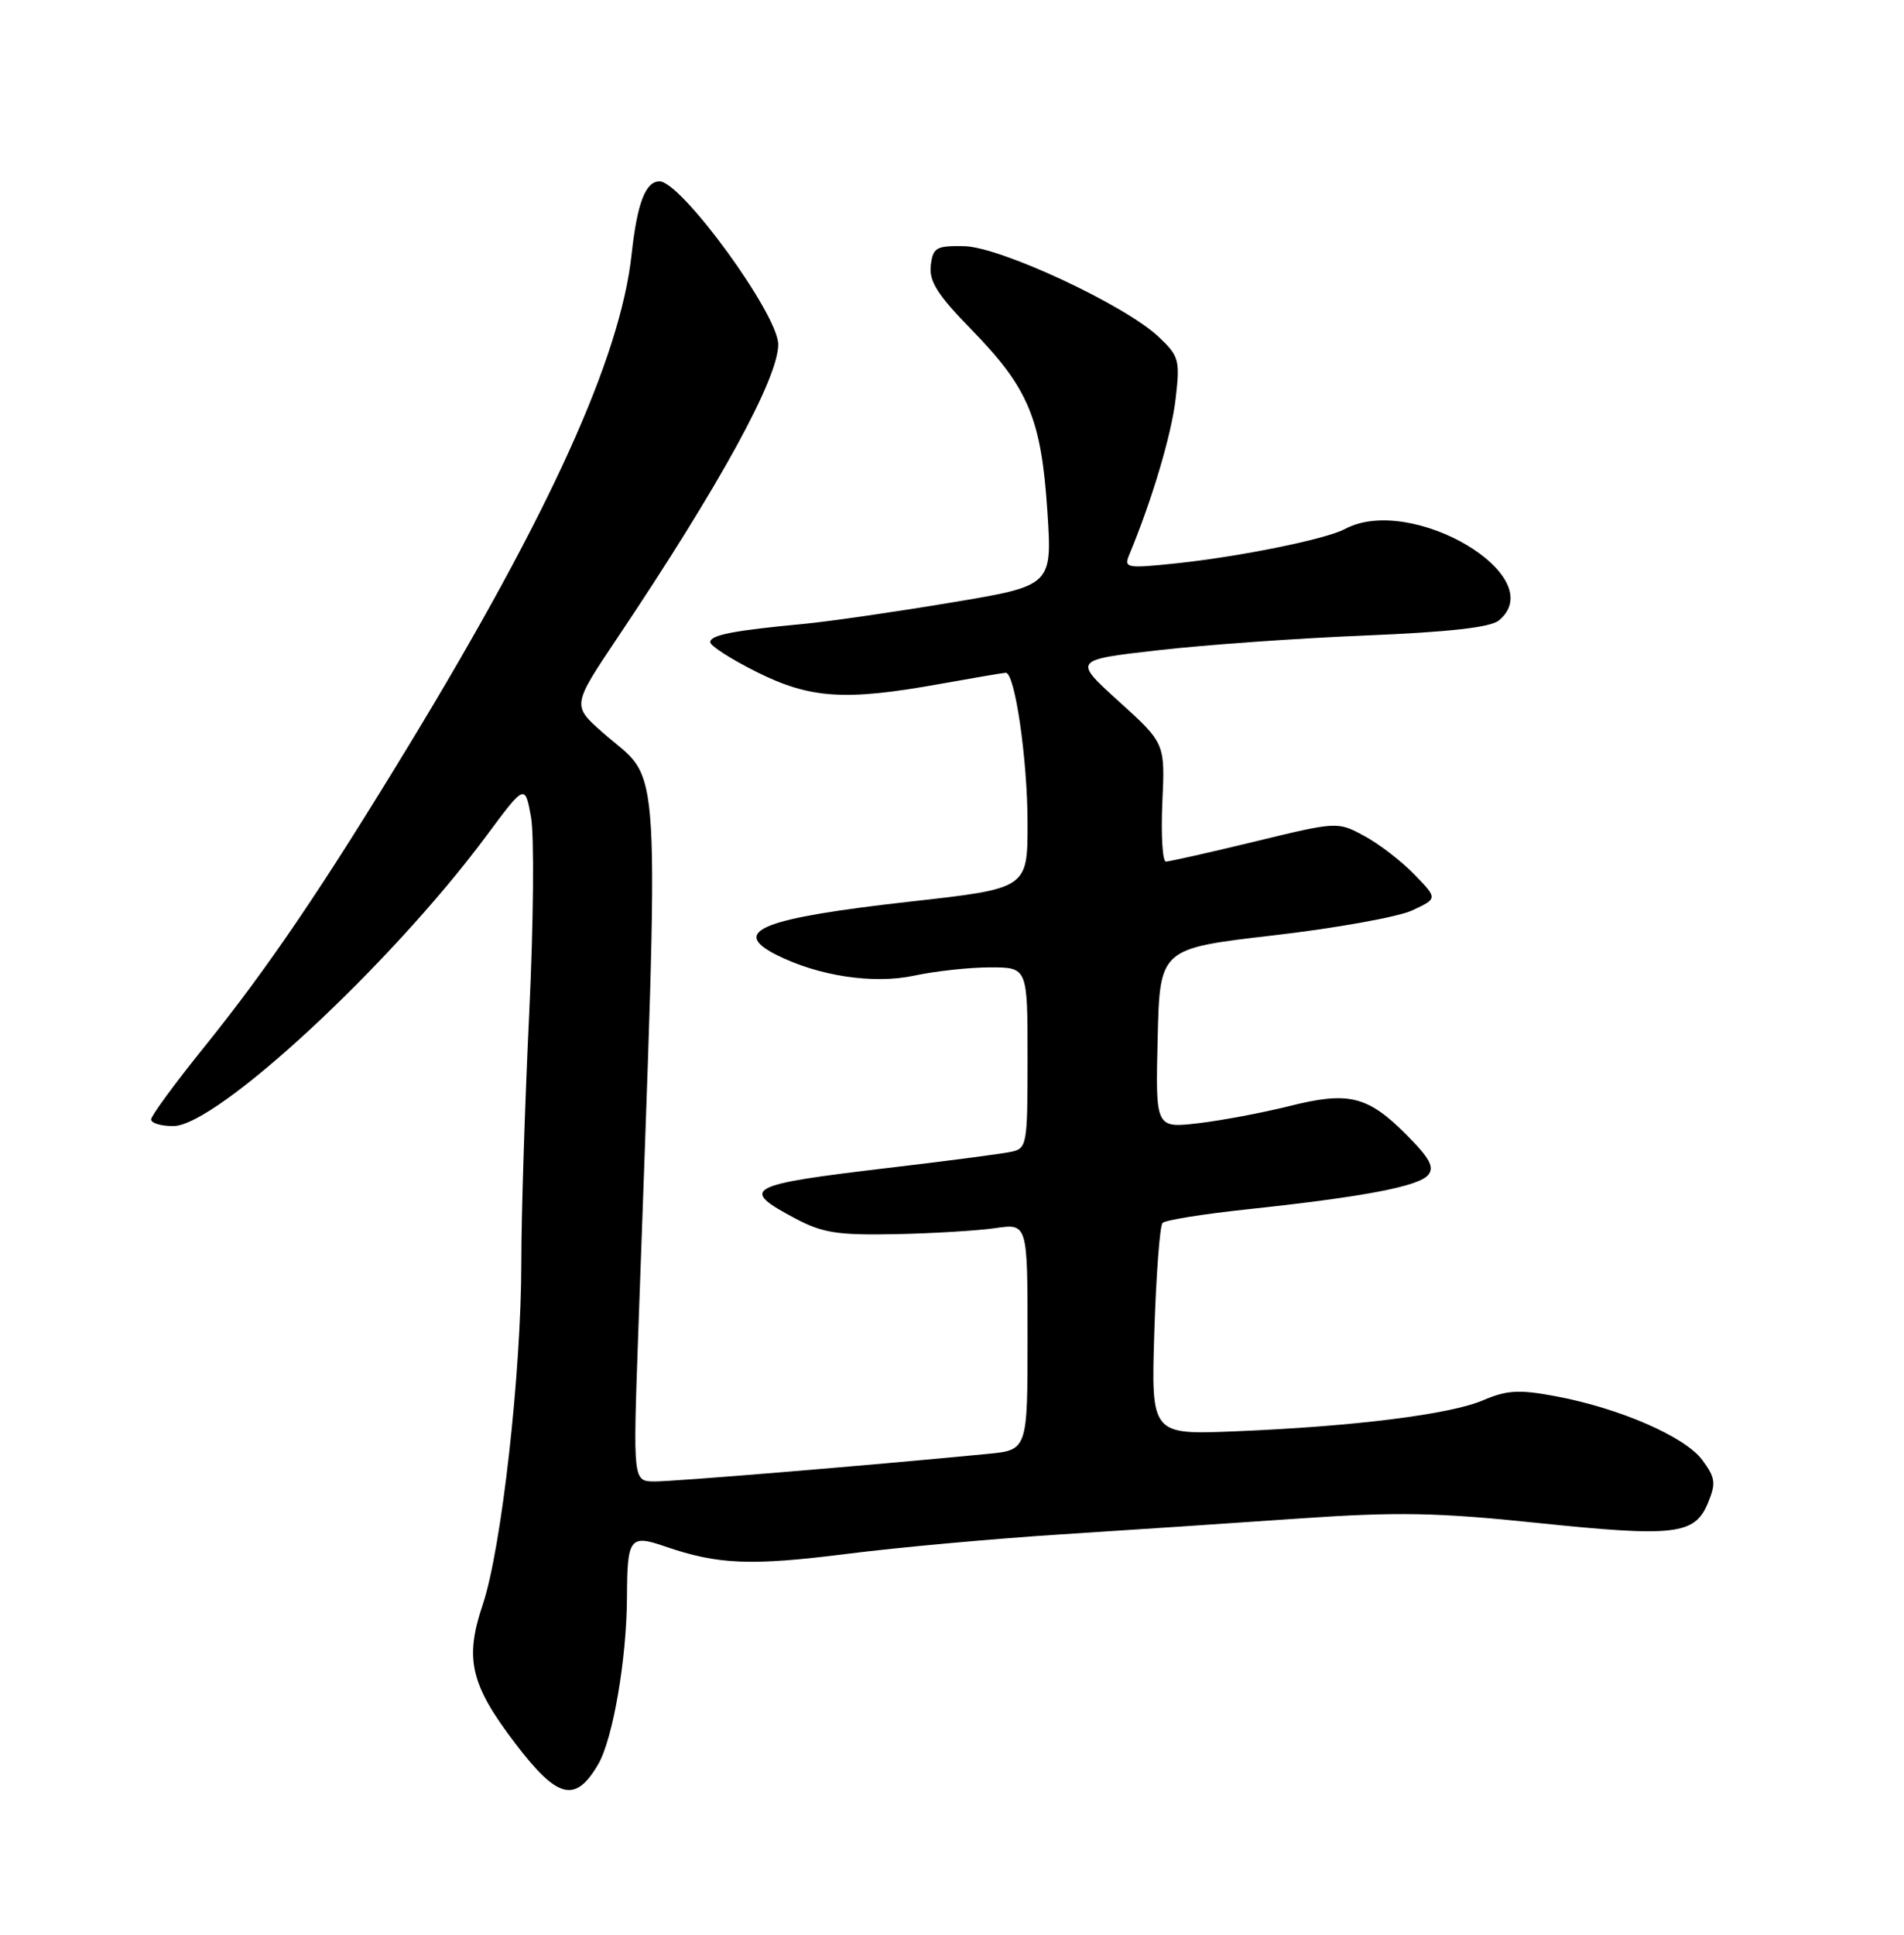 <?xml version="1.0" encoding="UTF-8" standalone="no"?>
<!DOCTYPE svg PUBLIC "-//W3C//DTD SVG 1.1//EN" "http://www.w3.org/Graphics/SVG/1.1/DTD/svg11.dtd" >
<svg xmlns="http://www.w3.org/2000/svg" xmlns:xlink="http://www.w3.org/1999/xlink" version="1.1" viewBox="0 0 252 256">
 <g >
 <path fill="currentColor"
d=" M 79.17 233.45 C 81.12 230.11 82.95 219.48 82.98 211.33 C 83.01 203.48 83.36 203.01 88.02 204.62 C 95.02 207.03 99.37 207.21 112.03 205.61 C 118.89 204.74 131.70 203.58 140.50 203.02 C 149.30 202.46 163.47 201.51 172.00 200.92 C 184.91 200.03 190.14 200.12 203.31 201.49 C 221.66 203.40 224.30 203.09 226.05 198.88 C 227.14 196.25 227.04 195.53 225.31 193.19 C 223.02 190.09 214.31 186.31 205.87 184.74 C 201.05 183.84 199.44 183.93 196.29 185.28 C 191.89 187.16 179.19 188.75 163.43 189.39 C 152.35 189.84 152.35 189.84 152.78 176.17 C 153.02 168.65 153.51 162.19 153.86 161.82 C 154.21 161.44 159.22 160.64 165.00 160.02 C 180.33 158.39 187.77 156.99 189.02 155.47 C 189.88 154.44 189.22 153.22 186.09 150.09 C 180.99 144.99 178.48 144.38 170.62 146.36 C 167.14 147.23 161.74 148.25 158.62 148.62 C 152.93 149.28 152.93 149.28 153.22 137.40 C 153.50 125.51 153.50 125.51 168.50 123.77 C 176.75 122.82 185.03 121.33 186.89 120.47 C 190.29 118.89 190.29 118.89 187.19 115.70 C 185.48 113.94 182.50 111.64 180.55 110.60 C 177.03 108.70 176.99 108.70 166.08 111.35 C 160.06 112.81 154.76 114.00 154.31 114.00 C 153.86 114.00 153.65 110.48 153.84 106.17 C 154.20 98.35 154.20 98.35 148.11 92.83 C 142.02 87.32 142.02 87.32 153.26 86.04 C 159.44 85.33 171.76 84.45 180.64 84.09 C 191.80 83.63 197.27 83.02 198.39 82.09 C 205.37 76.30 186.80 65.29 178.00 70.00 C 175.48 71.35 164.07 73.66 155.59 74.55 C 149.08 75.23 148.73 75.16 149.47 73.38 C 152.45 66.22 155.04 57.55 155.59 52.84 C 156.20 47.65 156.06 47.13 153.37 44.59 C 148.89 40.35 132.39 32.66 127.59 32.57 C 123.89 32.51 123.47 32.75 123.19 35.15 C 122.95 37.23 124.11 39.05 128.61 43.65 C 136.11 51.33 137.82 55.42 138.62 67.61 C 139.27 77.50 139.27 77.50 125.88 79.73 C 118.52 80.96 109.80 82.22 106.50 82.54 C 97.04 83.43 94.00 84.02 94.00 84.97 C 94.00 85.45 96.77 87.23 100.16 88.92 C 107.25 92.46 111.89 92.76 124.50 90.48 C 128.90 89.69 132.78 89.03 133.11 89.02 C 134.33 88.98 136.00 100.52 136.00 108.95 C 136.00 117.56 136.00 117.56 120.52 119.29 C 100.88 121.49 96.55 123.20 102.75 126.34 C 108.31 129.15 115.60 130.25 121.01 129.09 C 123.81 128.49 128.33 128.00 131.05 128.00 C 136.00 128.00 136.00 128.00 136.00 139.98 C 136.00 151.60 135.93 151.98 133.75 152.42 C 132.51 152.68 125.24 153.63 117.60 154.53 C 98.70 156.77 97.80 157.26 105.25 161.22 C 108.86 163.14 110.86 163.45 118.50 163.30 C 123.45 163.20 129.41 162.84 131.75 162.50 C 136.00 161.88 136.00 161.88 136.00 176.87 C 136.00 191.86 136.00 191.86 130.75 192.37 C 115.03 193.90 89.12 196.04 86.64 196.02 C 83.78 196.00 83.78 196.00 84.46 176.75 C 87.29 96.98 87.70 103.94 79.76 96.92 C 75.72 93.35 75.72 93.35 81.70 84.42 C 95.25 64.22 103.00 50.09 103.00 45.57 C 103.00 41.60 90.18 24.00 87.29 24.00 C 85.43 24.00 84.33 26.88 83.59 33.69 C 82.11 47.29 72.77 67.89 54.28 98.34 C 42.68 117.44 35.49 128.04 27.07 138.49 C 23.18 143.31 20.00 147.64 20.00 148.12 C 20.00 148.61 21.32 149.00 22.93 149.00 C 28.66 149.00 51.64 127.72 64.32 110.67 C 69.48 103.72 69.48 103.72 70.28 108.11 C 70.72 110.52 70.61 122.23 70.04 134.13 C 69.47 146.02 69.00 160.78 69.00 166.92 C 69.00 181.62 66.37 204.95 63.89 212.32 C 61.47 219.50 62.27 222.91 68.20 230.69 C 73.80 238.04 76.14 238.63 79.17 233.45 Z "/>
</g>
</svg>